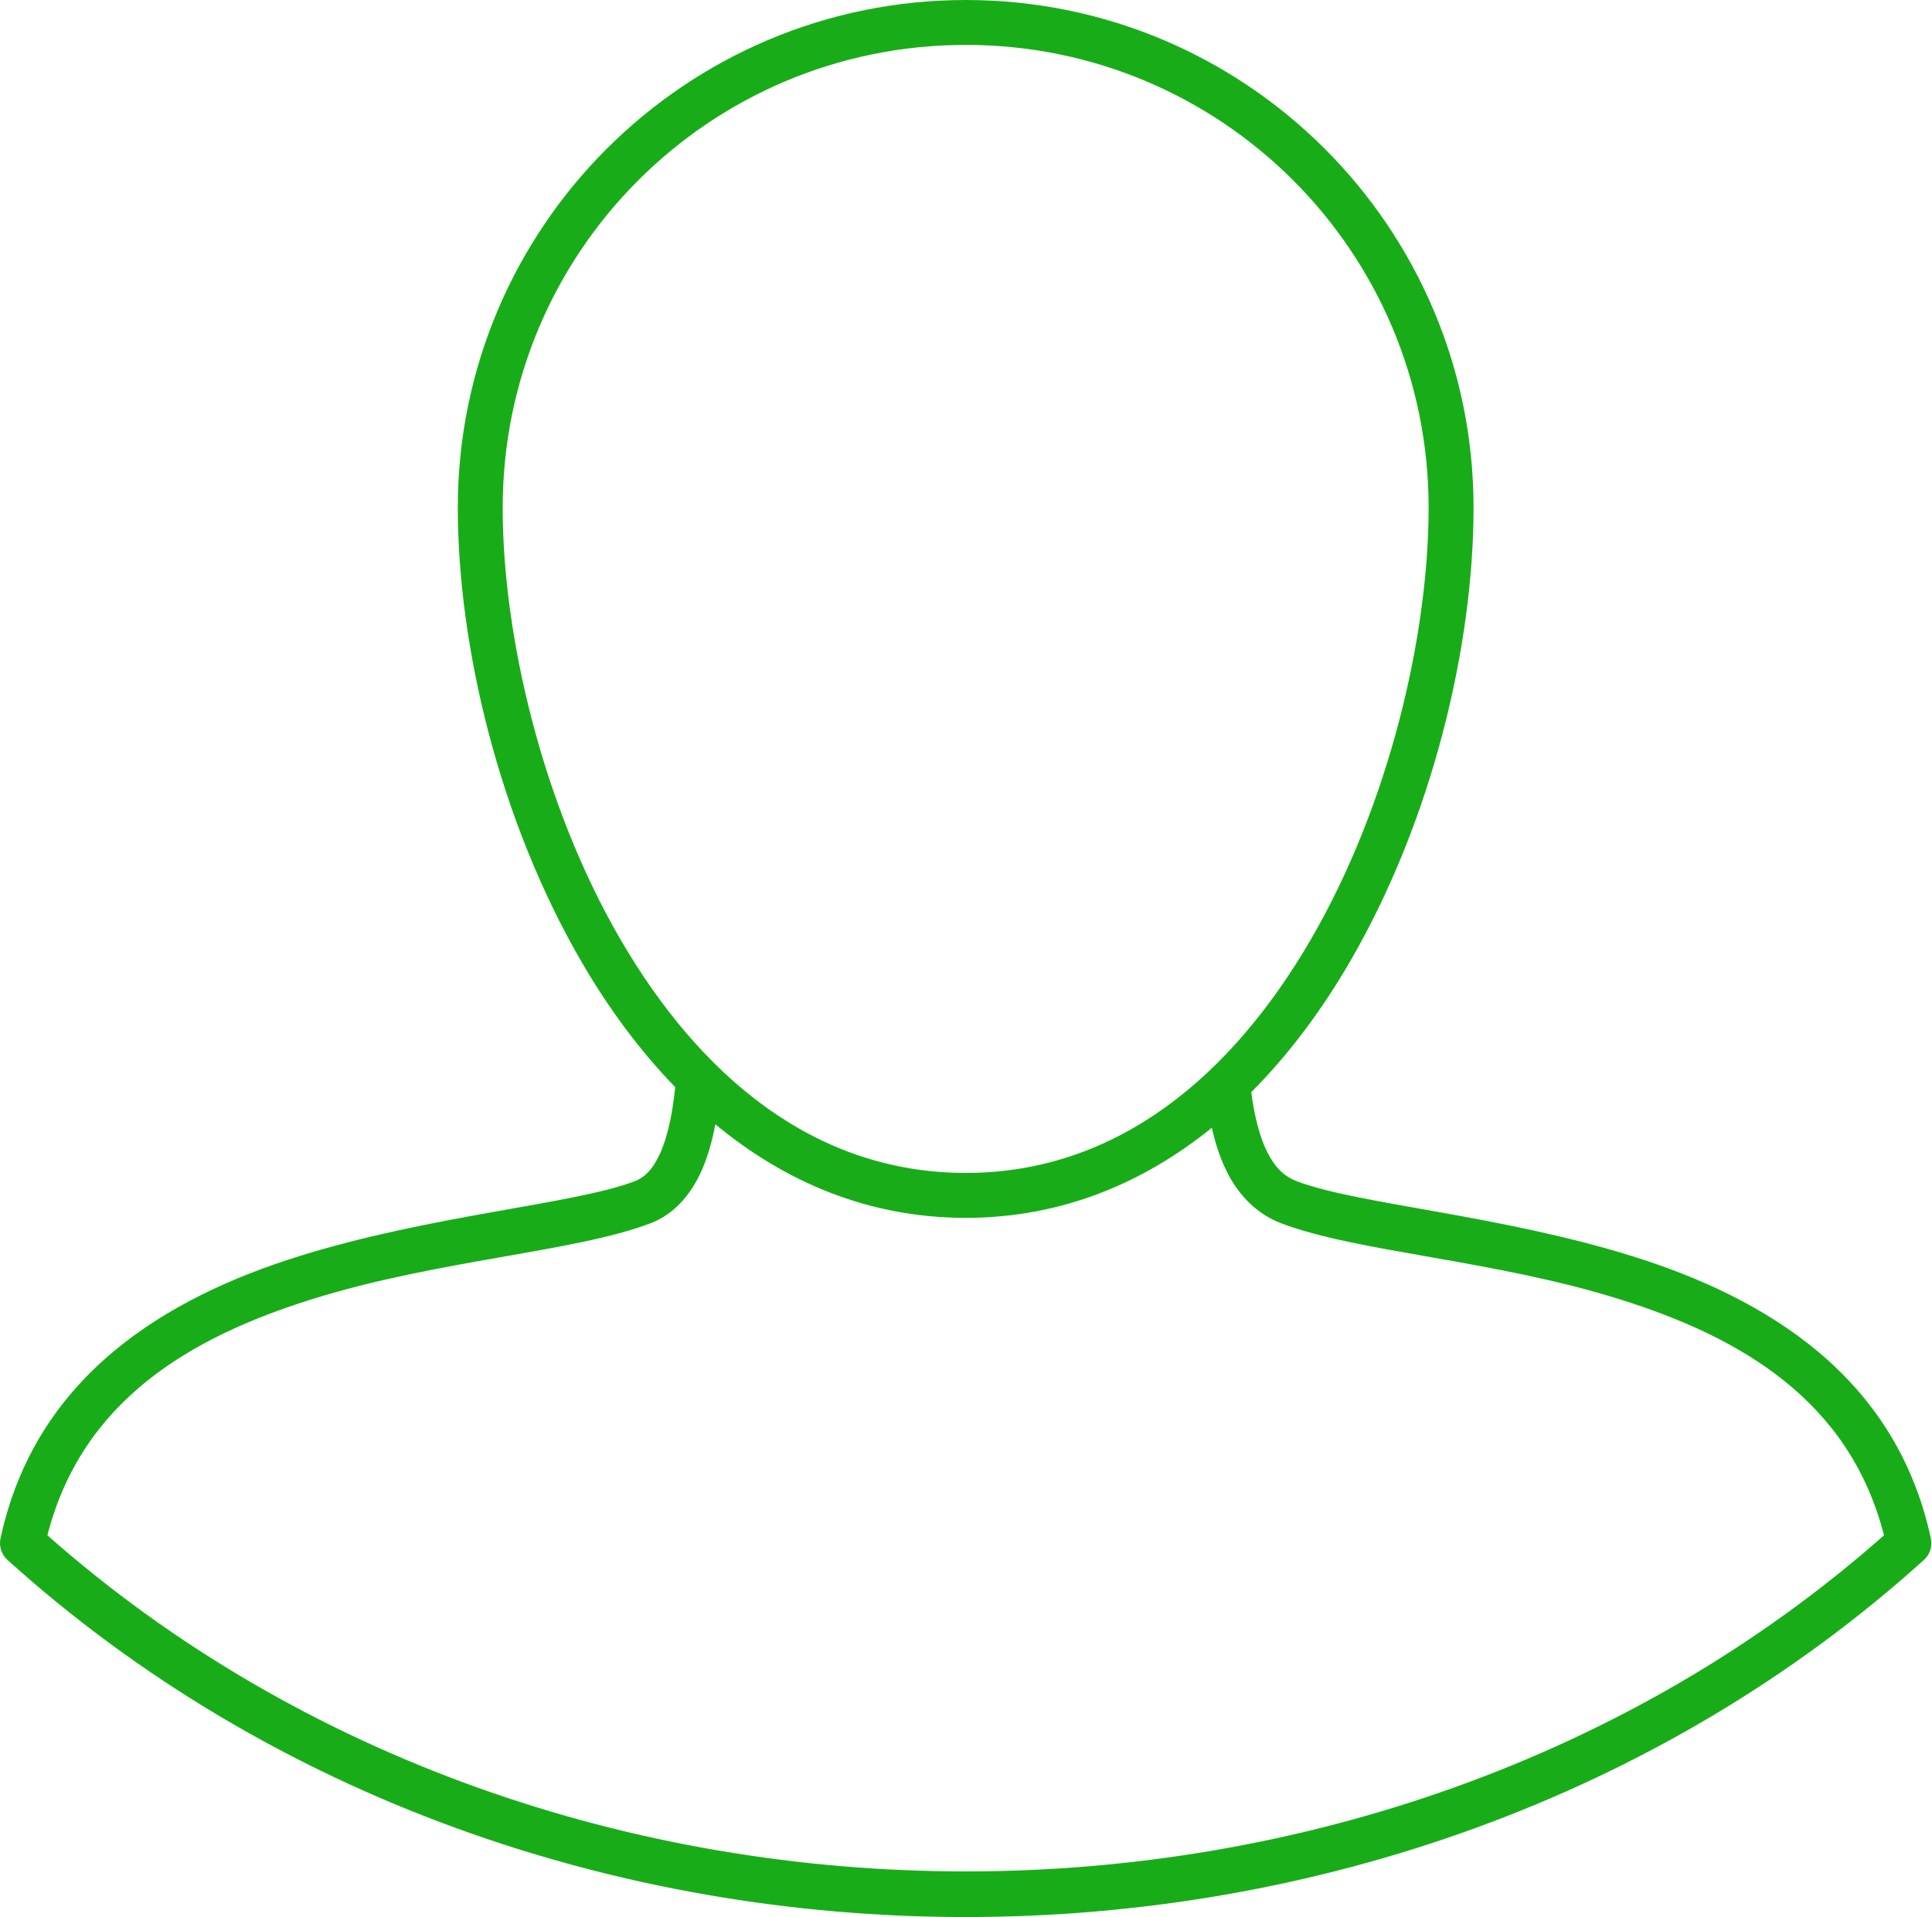 <svg width="396" height="393" viewBox="0 0 396 393" fill="none" xmlns="http://www.w3.org/2000/svg">
<path fill-rule="evenodd" clip-rule="evenodd" d="M197.956 8.77975e-05C140.52 8.77975e-05 93.835 46.638 93.835 104.08C93.835 132.179 102.193 167.954 119.246 197.268C124.686 206.615 131.072 215.323 138.393 222.859C137.837 228.443 136.807 233.07 135.368 236.294C133.869 239.662 132.186 241.361 130.045 242.179C117.49 246.928 88.477 249.028 61.222 257.55C33.959 266.074 7.263 282.1 0.1 315.394H0.103C-0.243 317.005 0.296 318.675 1.519 319.78C109.61 417.407 286.263 417.407 394.354 319.78C395.575 318.675 396.114 317.005 395.77 315.394C388.607 282.097 361.912 266.071 334.654 257.55C307.4 249.028 278.393 246.925 265.867 242.179C265.867 242.179 265.864 242.176 265.858 242.176C263.241 241.178 261.42 239.437 259.808 236.3C258.28 233.327 257.15 229.105 256.469 223.896C264.214 216.126 270.943 207.046 276.63 197.268C293.676 167.96 302.034 132.18 302.034 104.08C302.034 46.644 255.396 0 197.962 0L197.956 8.77975e-05ZM197.956 9.206C250.419 9.206 292.822 51.612 292.822 104.071C292.822 130.31 284.717 165.026 268.666 192.623C252.615 220.224 229.23 240.453 197.953 240.453C166.654 240.453 143.256 220.225 127.198 192.623C111.141 165.023 103.036 130.307 103.036 104.071C103.036 51.612 145.49 9.206 197.951 9.206H197.956ZM146.618 230.476C160.816 242.243 177.953 249.664 197.956 249.664C217.539 249.664 234.371 242.542 248.389 231.192C249.15 234.592 250.181 237.703 251.616 240.493C253.995 245.127 257.688 248.902 262.585 250.771V250.775C262.588 250.775 262.591 250.778 262.594 250.778C278.298 256.737 306.067 258.249 331.904 266.328C356.972 274.166 379.098 287.167 386.162 314.745C282.279 406.61 113.6 406.61 9.717 314.745C16.781 287.166 38.904 274.166 63.978 266.328C89.82 258.25 117.603 256.734 133.327 250.778H133.323H133.339C138.194 248.922 141.633 244.867 143.784 240.038C145.062 237.17 145.968 233.969 146.623 230.482L146.618 230.476Z" fill="#18AD18"/>
</svg>
